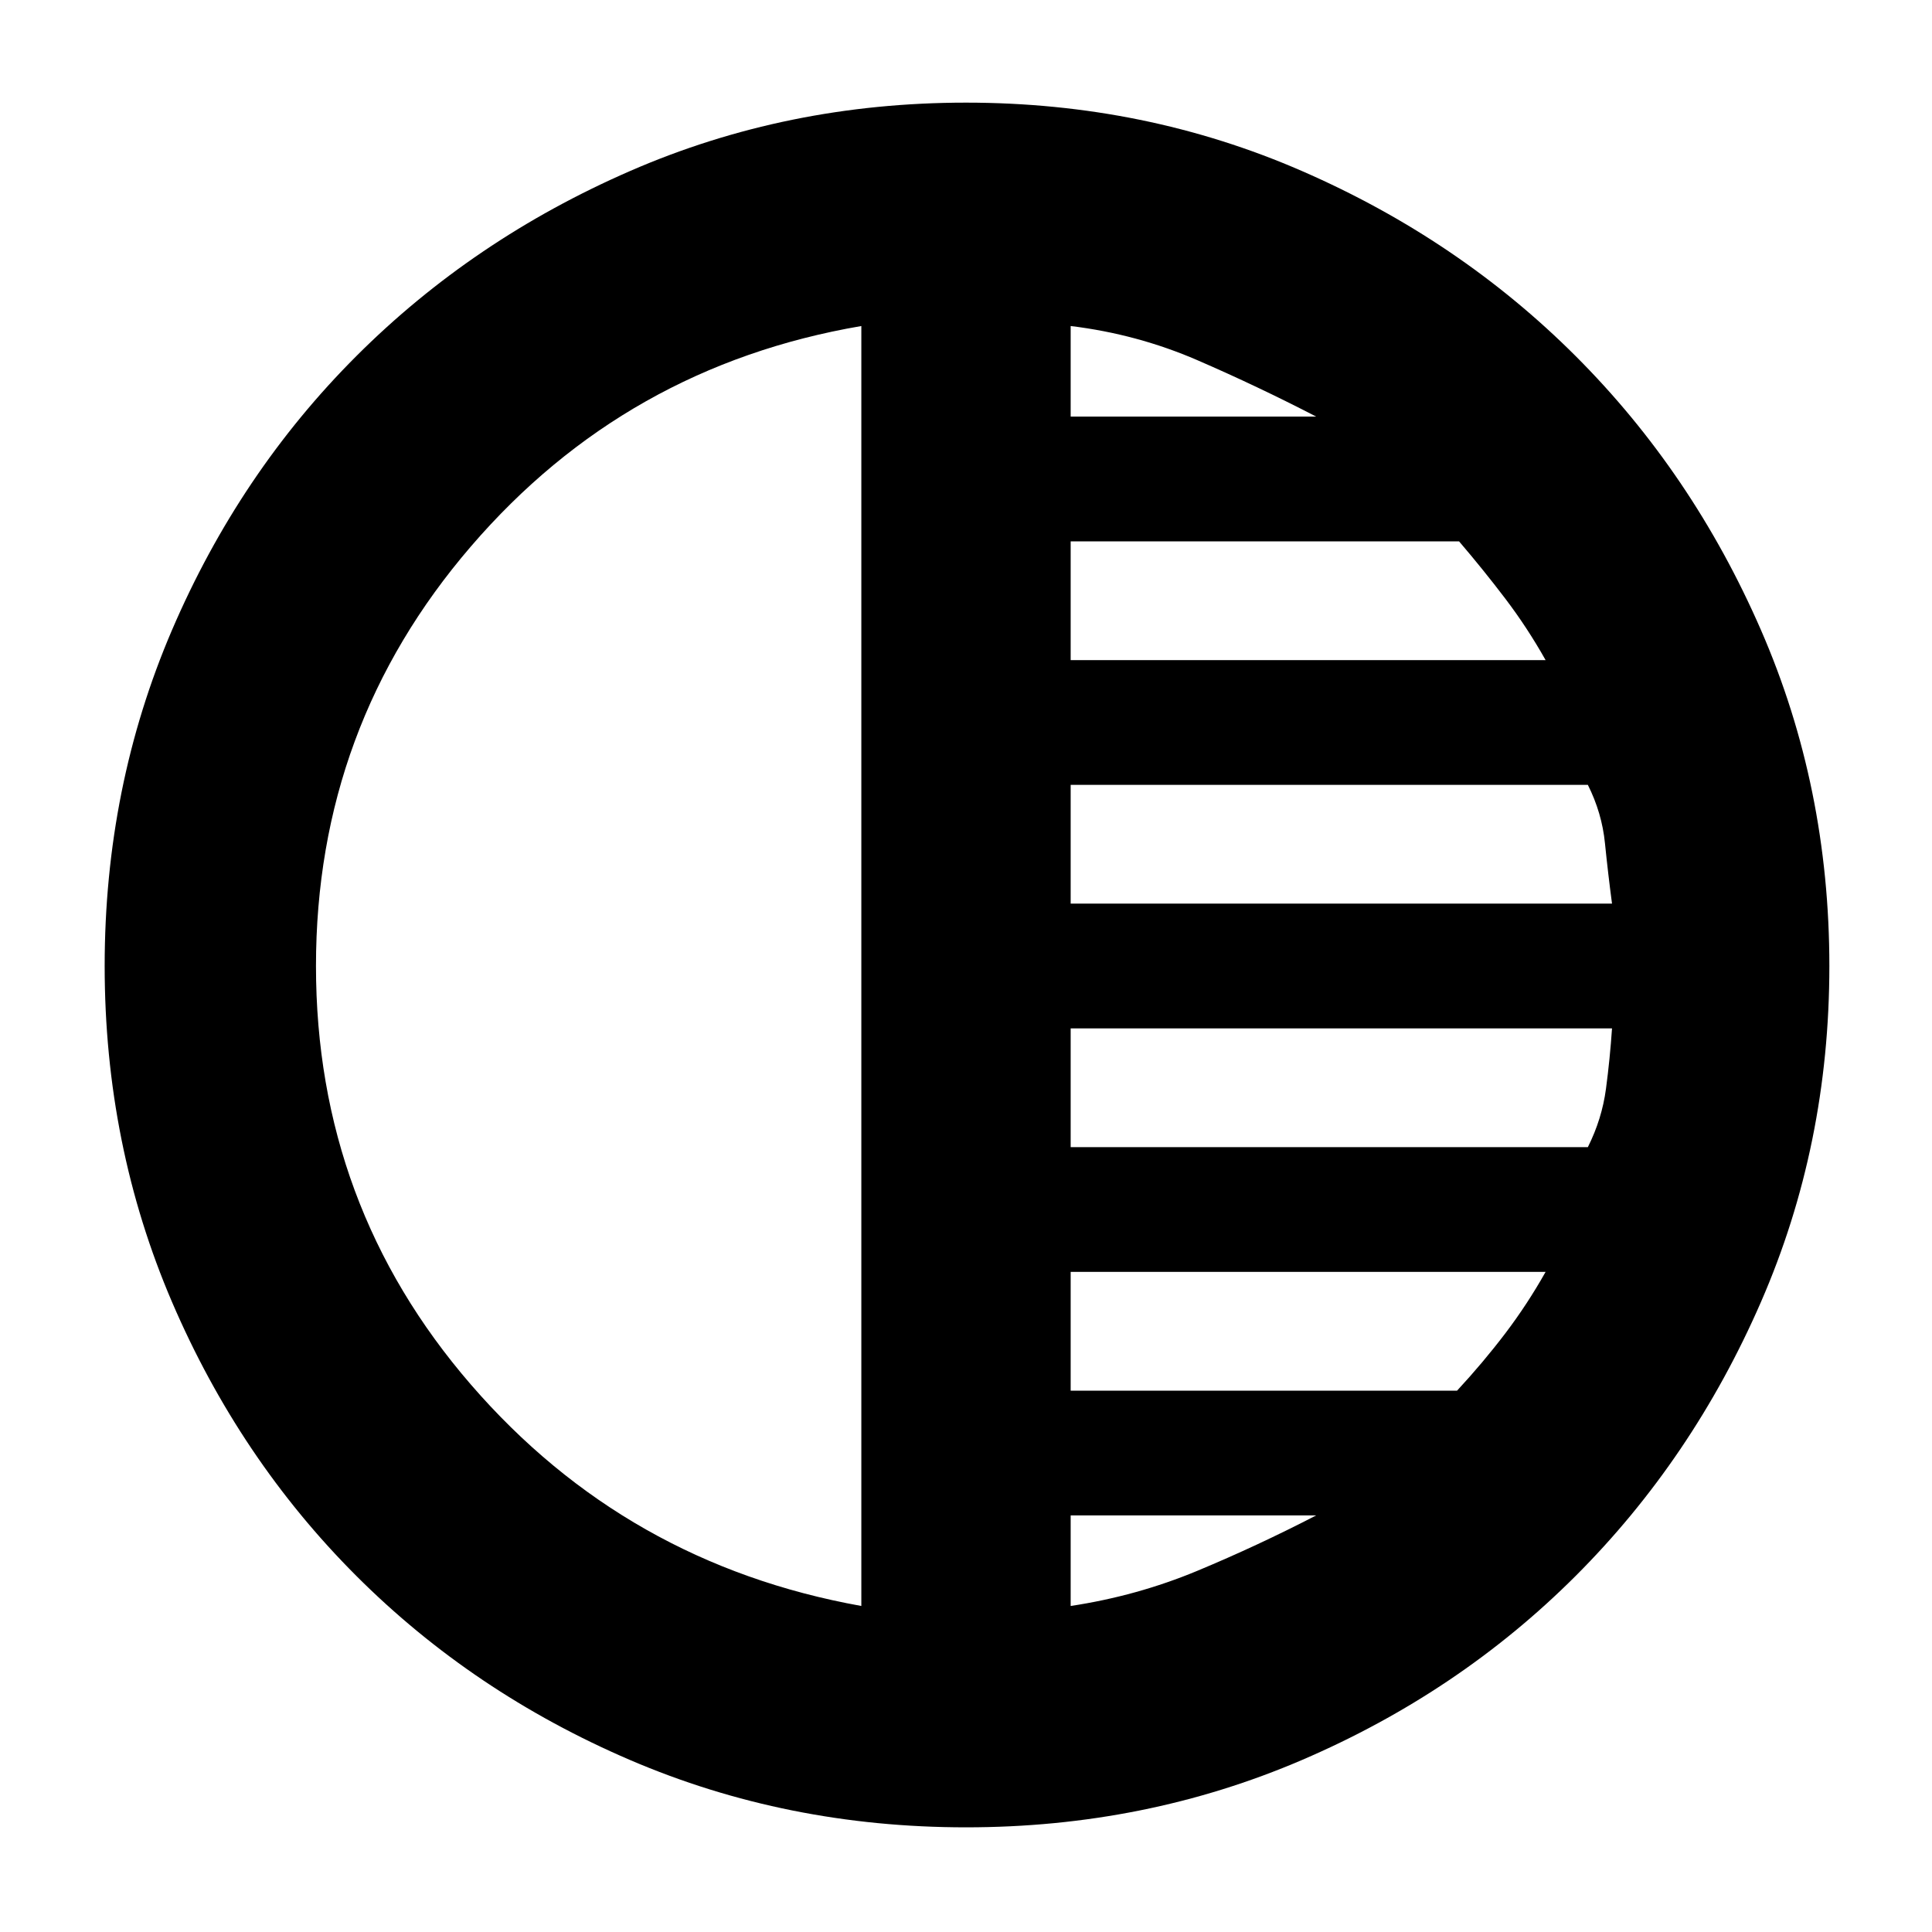 <svg xmlns="http://www.w3.org/2000/svg" height="40" width="40"><path d="M17.833 33.25V6.75Q12.958 7.583 9.75 11.313Q6.542 15.042 6.542 20Q6.542 24.958 9.75 28.667Q12.958 32.375 17.833 33.25ZM22.167 8.625H27.25Q26.042 8 24.792 7.458Q23.542 6.917 22.167 6.75ZM22.167 13.667H32Q31.625 13 31.167 12.396Q30.708 11.792 30.208 11.208H22.167ZM22.167 18.708H33.375Q33.292 18.083 33.229 17.458Q33.167 16.833 32.875 16.25H22.167ZM22.167 33.25Q23.542 33.042 24.792 32.521Q26.042 32 27.25 31.375H22.167ZM22.167 28.792H30.167Q30.708 28.208 31.167 27.604Q31.625 27 32 26.333H22.167ZM22.167 23.75H32.875Q33.167 23.167 33.25 22.542Q33.333 21.917 33.375 21.292H22.167ZM20 37.833Q16.292 37.833 13.042 36.438Q9.792 35.042 7.375 32.625Q4.958 30.208 3.562 26.958Q2.167 23.708 2.167 20Q2.167 16.292 3.562 13.042Q4.958 9.792 7.375 7.375Q9.792 4.958 13.042 3.542Q16.292 2.125 20 2.125Q23.708 2.125 26.958 3.542Q30.208 4.958 32.625 7.375Q35.042 9.792 36.458 13.042Q37.875 16.292 37.875 20Q37.875 23.708 36.458 26.958Q35.042 30.208 32.625 32.625Q30.208 35.042 26.958 36.438Q23.708 37.833 20 37.833Z"/></svg>